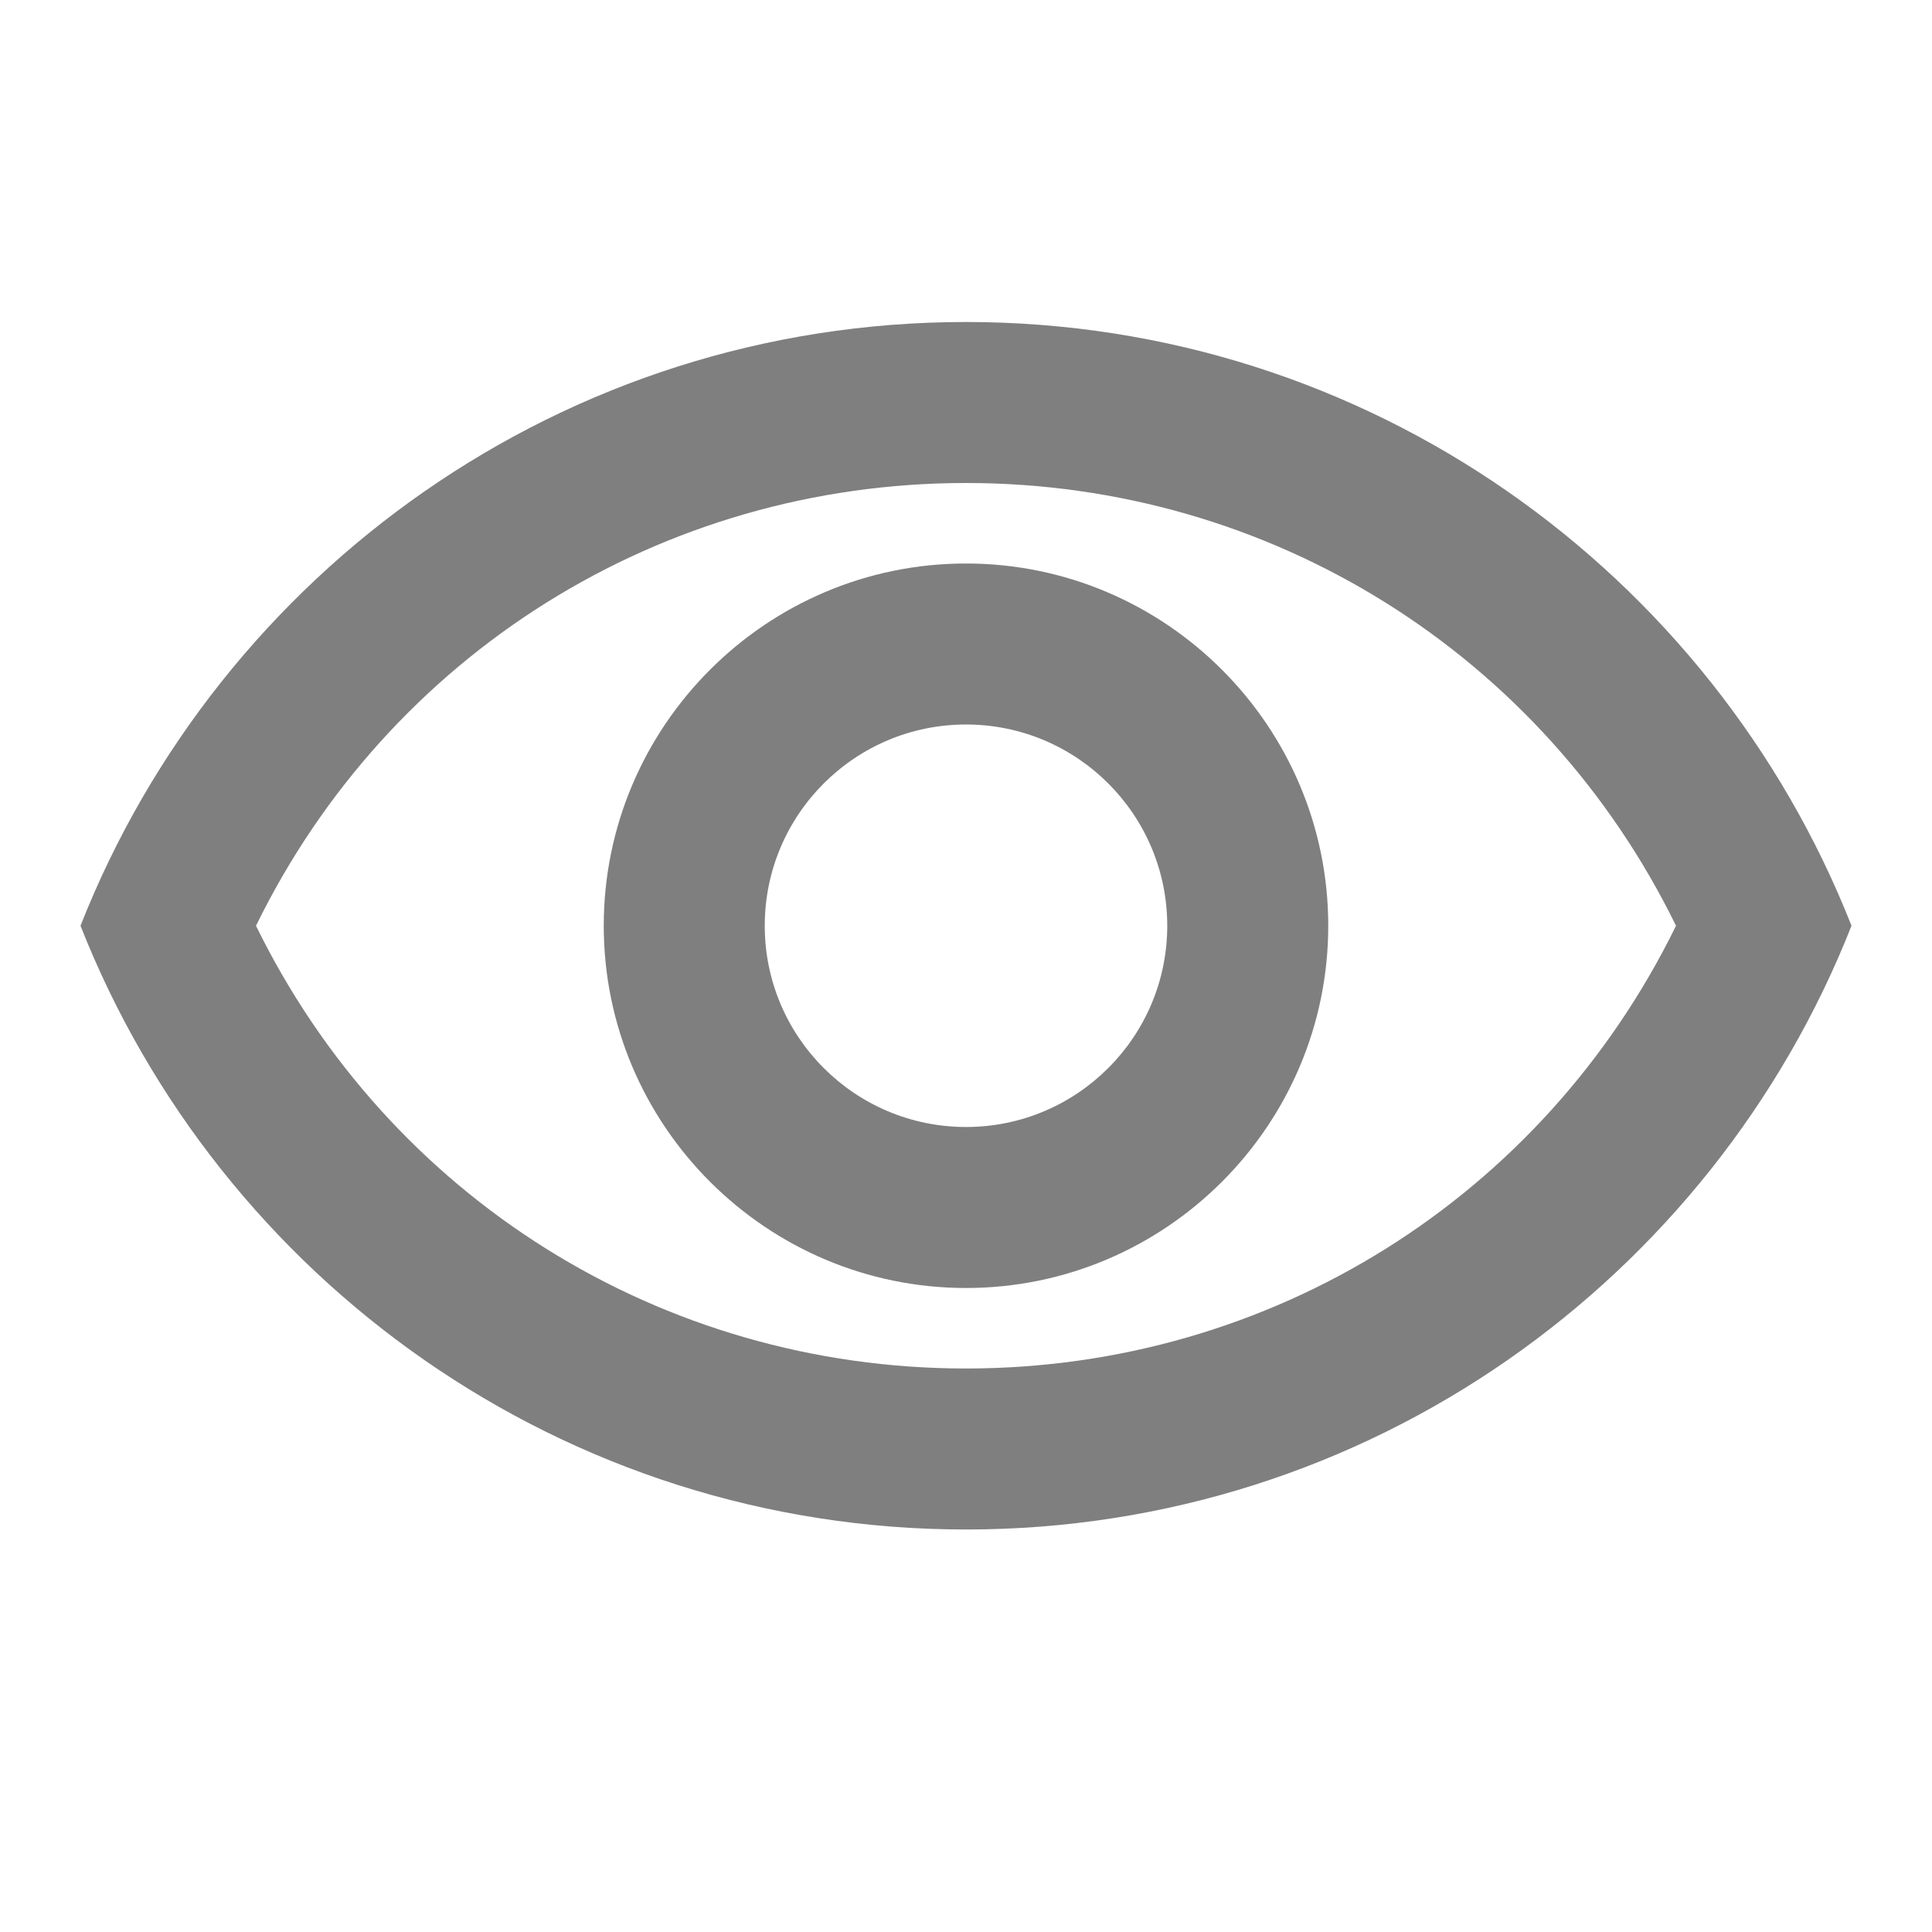 <svg width="24" height="24" viewBox="0 0 24 24" fill="none" xmlns="http://www.w3.org/2000/svg">
<g opacity="0.5">
<path fill-rule="evenodd" clip-rule="evenodd" d="M19.82 7.5C18.17 4.13 14.79 2 11 2C7.21 2 3.83 4.13 2.18 7.5C3.83 10.87 7.21 13 11 13C14.79 13 18.17 10.87 19.82 7.5ZM0 7.5C1.73 3.11 6 0 11 0C16 0 20.27 3.11 22 7.5C20.27 11.89 16 15 11 15C6 15 1.73 11.89 0 7.5ZM13.5 7.5C13.5 6.12 12.38 5 11 5C9.62 5 8.5 6.12 8.5 7.5C8.5 8.88 9.62 10 11 10C12.38 10 13.5 8.88 13.5 7.5ZM6.5 7.5C6.5 5.02 8.52 3 11 3C13.48 3 15.5 5.02 15.5 7.5C15.5 9.98 13.48 12 11 12C8.52 12 6.5 9.98 6.5 7.5Z" transform="translate(1 4)" fill="black"/>
</g>
</svg>
